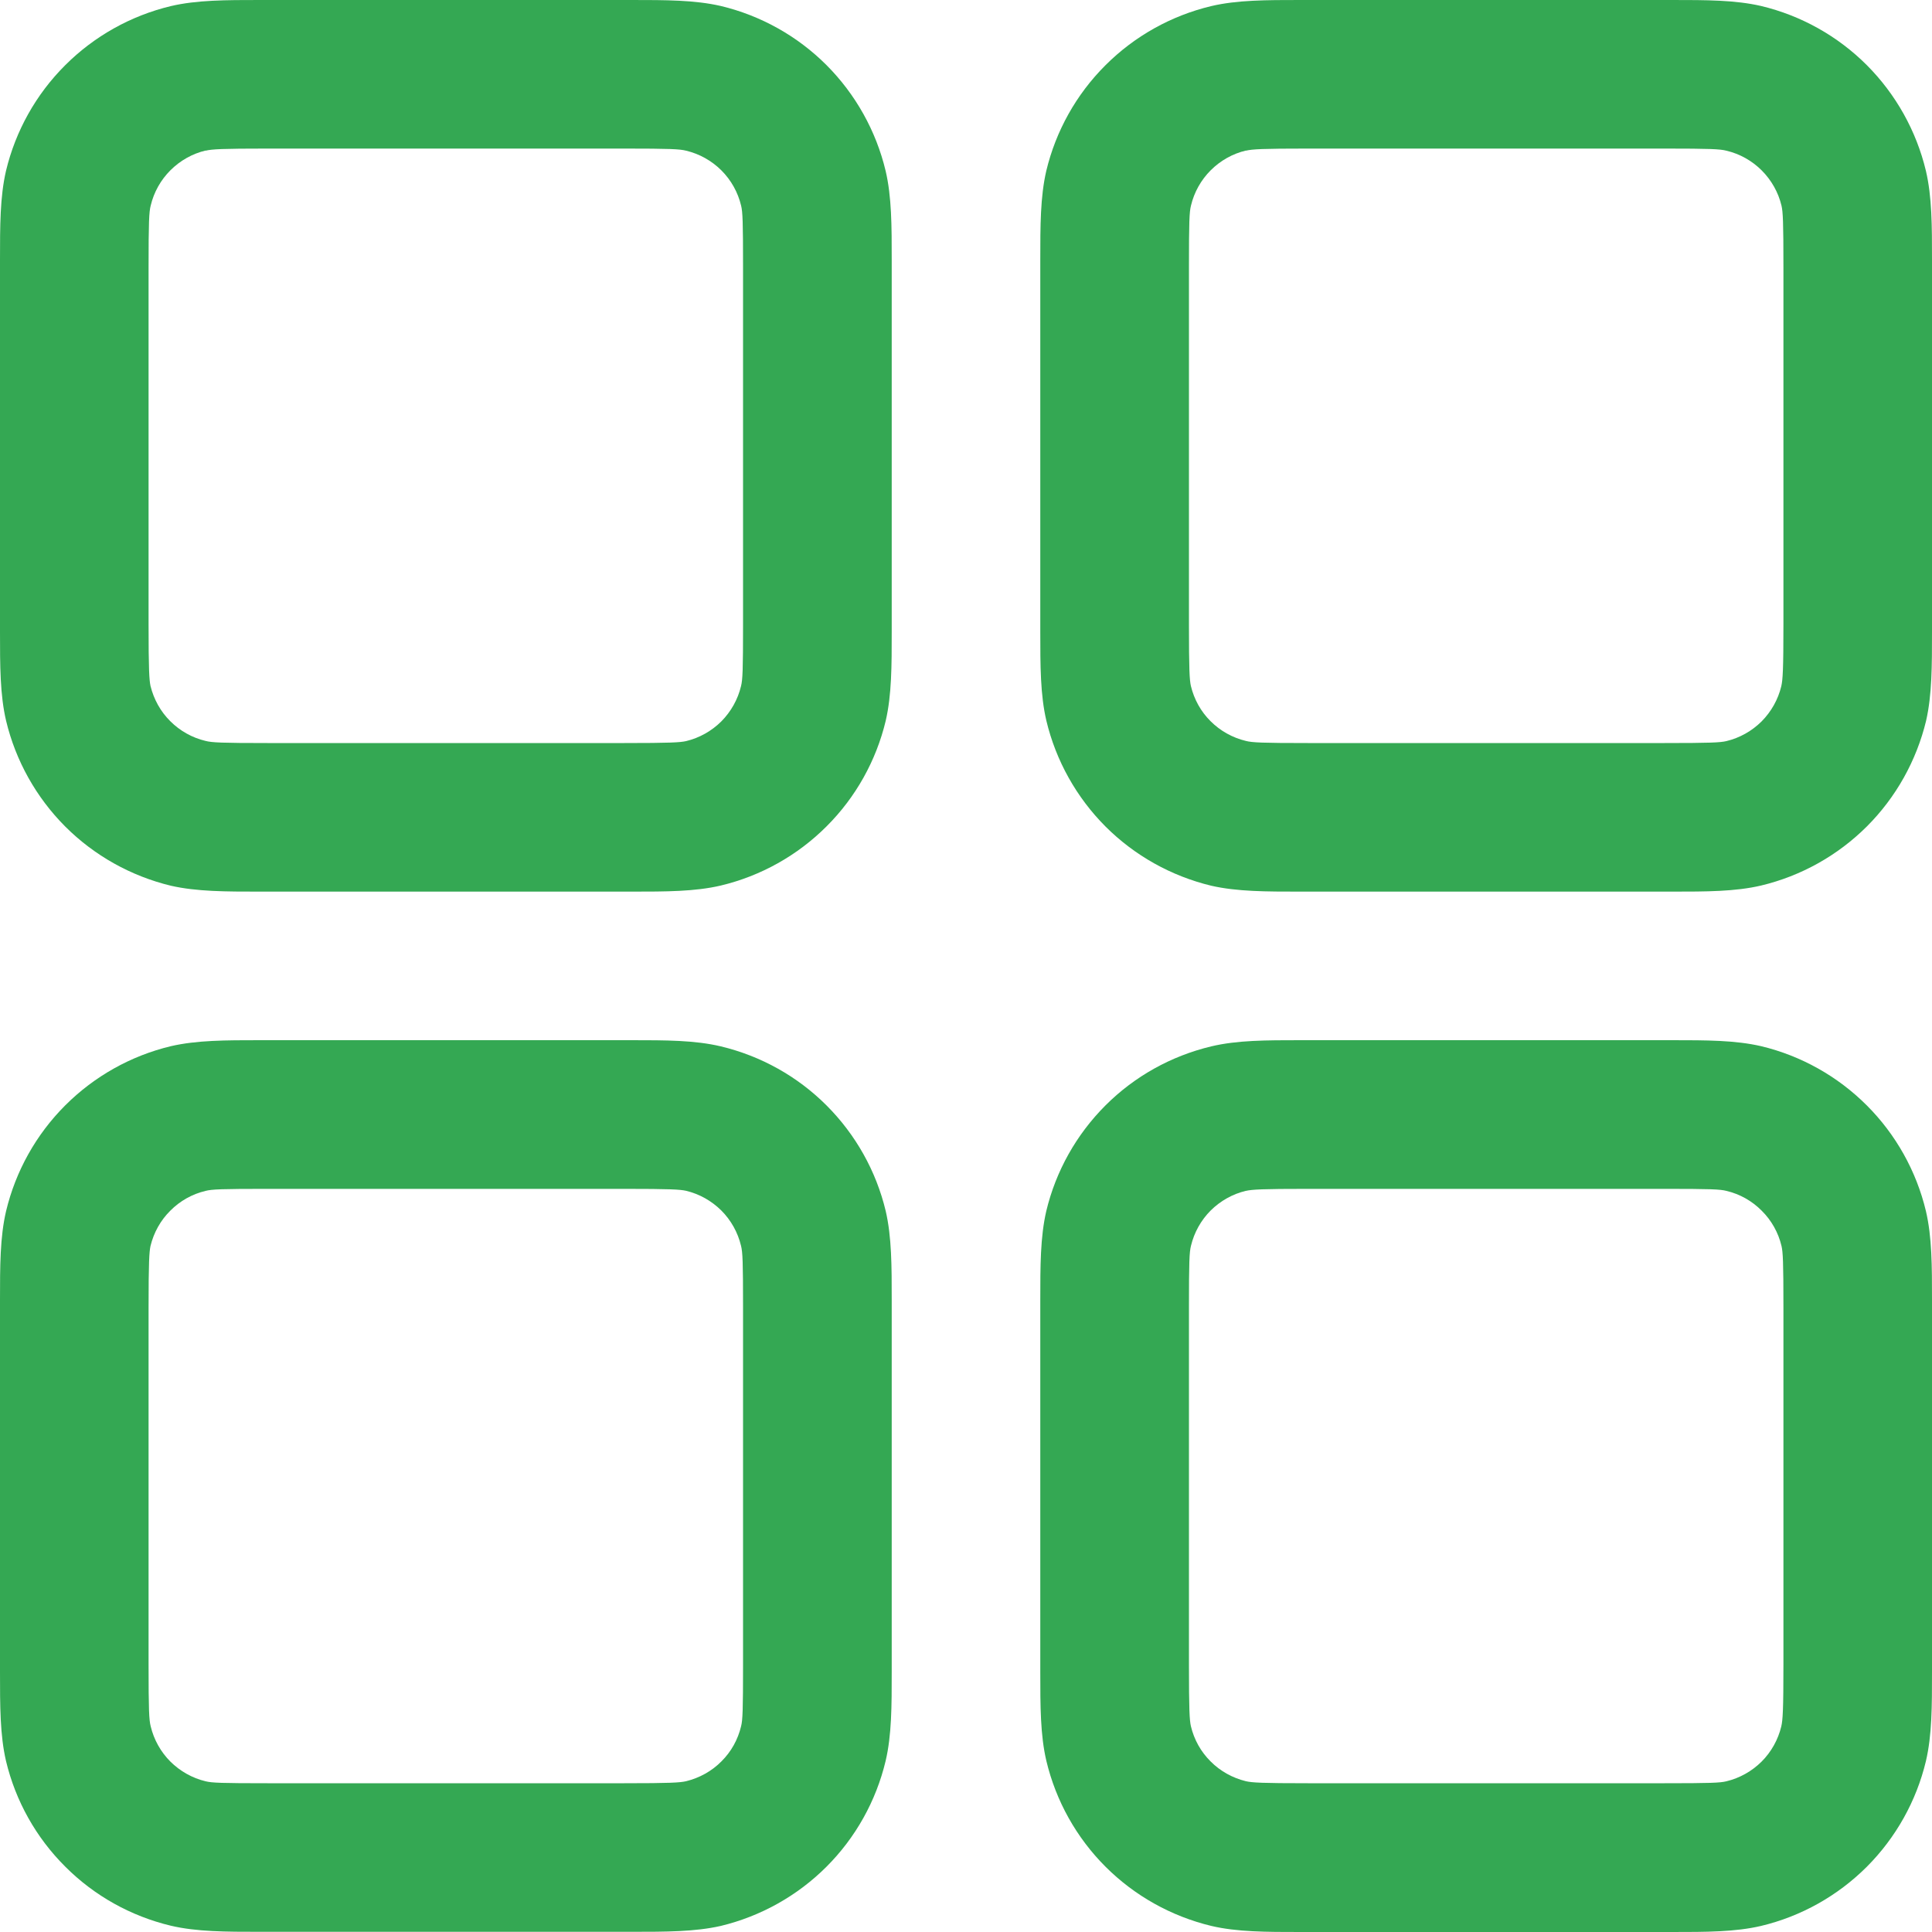 <svg width="20" height="20" viewBox="0 0 20 20" fill="none" xmlns="http://www.w3.org/2000/svg">
<path fill-rule="evenodd" clip-rule="evenodd" d="M2.769 0H2.692C2.34 0 2.037 1.49012e-08 1.769 0.063C1.355 0.162 0.976 0.374 0.675 0.675C0.373 0.976 0.161 1.355 0.062 1.769C-5.96046e-08 2.037 0 2.338 0 2.692V6.538C0 6.89 7.45058e-09 7.193 0.063 7.461C0.162 7.875 0.374 8.254 0.675 8.556C0.976 8.857 1.355 9.069 1.769 9.169C2.037 9.23 2.338 9.23 2.692 9.23H6.538C6.891 9.23 7.194 9.23 7.462 9.167C7.876 9.068 8.255 8.856 8.556 8.555C8.858 8.254 9.07 7.875 9.169 7.461C9.231 7.193 9.231 6.892 9.231 6.538V2.692C9.231 2.34 9.231 2.037 9.168 1.769C9.069 1.355 8.857 0.976 8.556 0.674C8.255 0.373 7.876 0.161 7.462 0.062C7.194 -5.58794e-08 6.892 0 6.538 0H6.462H2.769ZM2.128 1.56C2.194 1.544 2.297 1.538 2.769 1.538H6.462C6.935 1.538 7.037 1.543 7.103 1.56C7.241 1.593 7.368 1.664 7.468 1.764C7.569 1.865 7.639 1.991 7.672 2.129C7.688 2.194 7.692 2.295 7.692 2.769V6.461C7.692 6.935 7.688 7.036 7.671 7.103C7.638 7.241 7.567 7.367 7.467 7.468C7.366 7.568 7.24 7.639 7.102 7.672C7.038 7.686 6.937 7.692 6.462 7.692H2.769C2.295 7.692 2.194 7.687 2.128 7.67C1.989 7.637 1.863 7.566 1.763 7.466C1.662 7.366 1.592 7.239 1.558 7.101C1.545 7.038 1.538 6.936 1.538 6.461V2.769C1.538 2.295 1.543 2.194 1.56 2.128C1.593 1.989 1.664 1.863 1.764 1.763C1.865 1.662 1.991 1.591 2.129 1.558M13.539 0H13.461C13.109 0 12.806 1.49012e-08 12.539 0.063C12.124 0.162 11.745 0.374 11.444 0.675C11.142 0.976 10.93 1.355 10.831 1.769C10.769 2.037 10.769 2.338 10.769 2.692V6.538C10.769 6.89 10.769 7.193 10.832 7.461C10.931 7.875 11.143 8.254 11.444 8.556C11.745 8.857 12.124 9.069 12.539 9.169C12.806 9.23 13.108 9.23 13.461 9.23H17.308C17.66 9.23 17.963 9.23 18.231 9.167C18.645 9.068 19.024 8.856 19.326 8.555C19.627 8.254 19.839 7.875 19.939 7.461C20 7.193 20 6.892 20 6.538V2.692C20 2.34 20 2.037 19.937 1.769C19.838 1.355 19.626 0.976 19.325 0.674C19.024 0.373 18.645 0.161 18.231 0.062C17.963 -5.58794e-08 17.662 0 17.308 0H17.231H13.539ZM12.897 1.56C12.963 1.544 13.066 1.538 13.539 1.538H17.231C17.705 1.538 17.806 1.543 17.872 1.56C18.011 1.593 18.137 1.664 18.237 1.764C18.338 1.865 18.409 1.991 18.442 2.129C18.457 2.194 18.462 2.295 18.462 2.769V6.461C18.462 6.935 18.455 7.036 18.44 7.103C18.407 7.241 18.336 7.367 18.236 7.468C18.135 7.568 18.009 7.639 17.871 7.672C17.806 7.687 17.705 7.692 17.231 7.692H13.539C13.065 7.692 12.963 7.687 12.897 7.67C12.759 7.637 12.632 7.566 12.532 7.466C12.431 7.366 12.361 7.239 12.328 7.101C12.314 7.038 12.308 6.936 12.308 6.461V2.769C12.308 2.295 12.312 2.194 12.329 2.128C12.362 1.989 12.433 1.863 12.533 1.763C12.634 1.662 12.76 1.591 12.899 1.558M2.692 10.768H6.538C6.891 10.768 7.194 10.768 7.462 10.832C7.876 10.931 8.255 11.142 8.556 11.443C8.858 11.745 9.07 12.123 9.169 12.537C9.231 12.805 9.231 13.107 9.231 13.46V17.306C9.231 17.659 9.231 17.962 9.168 18.229C9.069 18.644 8.857 19.023 8.556 19.324C8.255 19.625 7.876 19.837 7.462 19.937C7.194 19.998 6.892 19.998 6.538 19.998H2.692C2.34 19.998 2.037 19.998 1.769 19.935C1.355 19.836 0.976 19.625 0.675 19.323C0.373 19.022 0.161 18.644 0.062 18.229C-5.96046e-08 17.962 0 17.66 0 17.306V13.46C0 13.108 7.45058e-09 12.805 0.063 12.537C0.162 12.123 0.374 11.744 0.675 11.443C0.976 11.142 1.355 10.929 1.769 10.83C2.037 10.768 2.338 10.768 2.692 10.768ZM2.769 12.307C2.295 12.307 2.194 12.311 2.128 12.328C1.989 12.361 1.863 12.432 1.763 12.533C1.662 12.633 1.592 12.759 1.558 12.898C1.545 12.96 1.538 13.062 1.538 13.537V17.229C1.538 17.703 1.543 17.805 1.56 17.871C1.593 18.009 1.664 18.136 1.764 18.236C1.865 18.336 1.991 18.407 2.129 18.44C2.194 18.456 2.295 18.46 2.769 18.46H6.462C6.935 18.46 7.037 18.454 7.103 18.439C7.241 18.405 7.368 18.335 7.468 18.234C7.569 18.134 7.639 18.008 7.672 17.869C7.688 17.805 7.692 17.703 7.692 17.229V13.537C7.692 13.064 7.688 12.962 7.671 12.896C7.638 12.758 7.567 12.631 7.467 12.531C7.366 12.431 7.24 12.36 7.102 12.327C7.038 12.313 6.937 12.307 6.462 12.307H2.769ZM13.539 10.768H13.461C13.109 10.768 12.806 10.768 12.539 10.832C12.124 10.931 11.745 11.142 11.444 11.443C11.142 11.745 10.93 12.123 10.831 12.537C10.769 12.805 10.769 13.107 10.769 13.46V17.306C10.769 17.659 10.769 17.962 10.832 18.229C10.931 18.644 11.143 19.023 11.444 19.324C11.745 19.625 12.124 19.837 12.539 19.937C12.806 20 13.109 20 13.461 20H17.308C17.66 20 17.963 20 18.231 19.937C18.645 19.838 19.023 19.626 19.325 19.325C19.626 19.023 19.838 18.645 19.937 18.231C20 17.963 20 17.66 20 17.308V13.46C20 13.108 20 12.805 19.937 12.537C19.838 12.123 19.626 11.744 19.325 11.443C19.024 11.142 18.645 10.929 18.231 10.83C17.963 10.768 17.662 10.768 17.308 10.768H17.231H13.539ZM12.897 12.328C12.963 12.313 13.066 12.307 13.539 12.307H17.231C17.705 12.307 17.806 12.311 17.872 12.328C18.011 12.361 18.137 12.432 18.237 12.533C18.338 12.633 18.409 12.759 18.442 12.898C18.457 12.962 18.462 13.064 18.462 13.537V17.229C18.462 17.703 18.455 17.805 18.44 17.871C18.407 18.009 18.336 18.136 18.236 18.236C18.135 18.336 18.009 18.407 17.871 18.44C17.806 18.456 17.705 18.46 17.231 18.46H13.539C13.065 18.46 12.963 18.454 12.897 18.439C12.759 18.405 12.632 18.335 12.532 18.234C12.431 18.134 12.361 18.008 12.328 17.869C12.314 17.806 12.308 17.705 12.308 17.229V13.537C12.308 13.064 12.312 12.962 12.329 12.896C12.362 12.758 12.433 12.631 12.533 12.531C12.634 12.431 12.76 12.36 12.899 12.327" fill="#34A853"/>
</svg>

